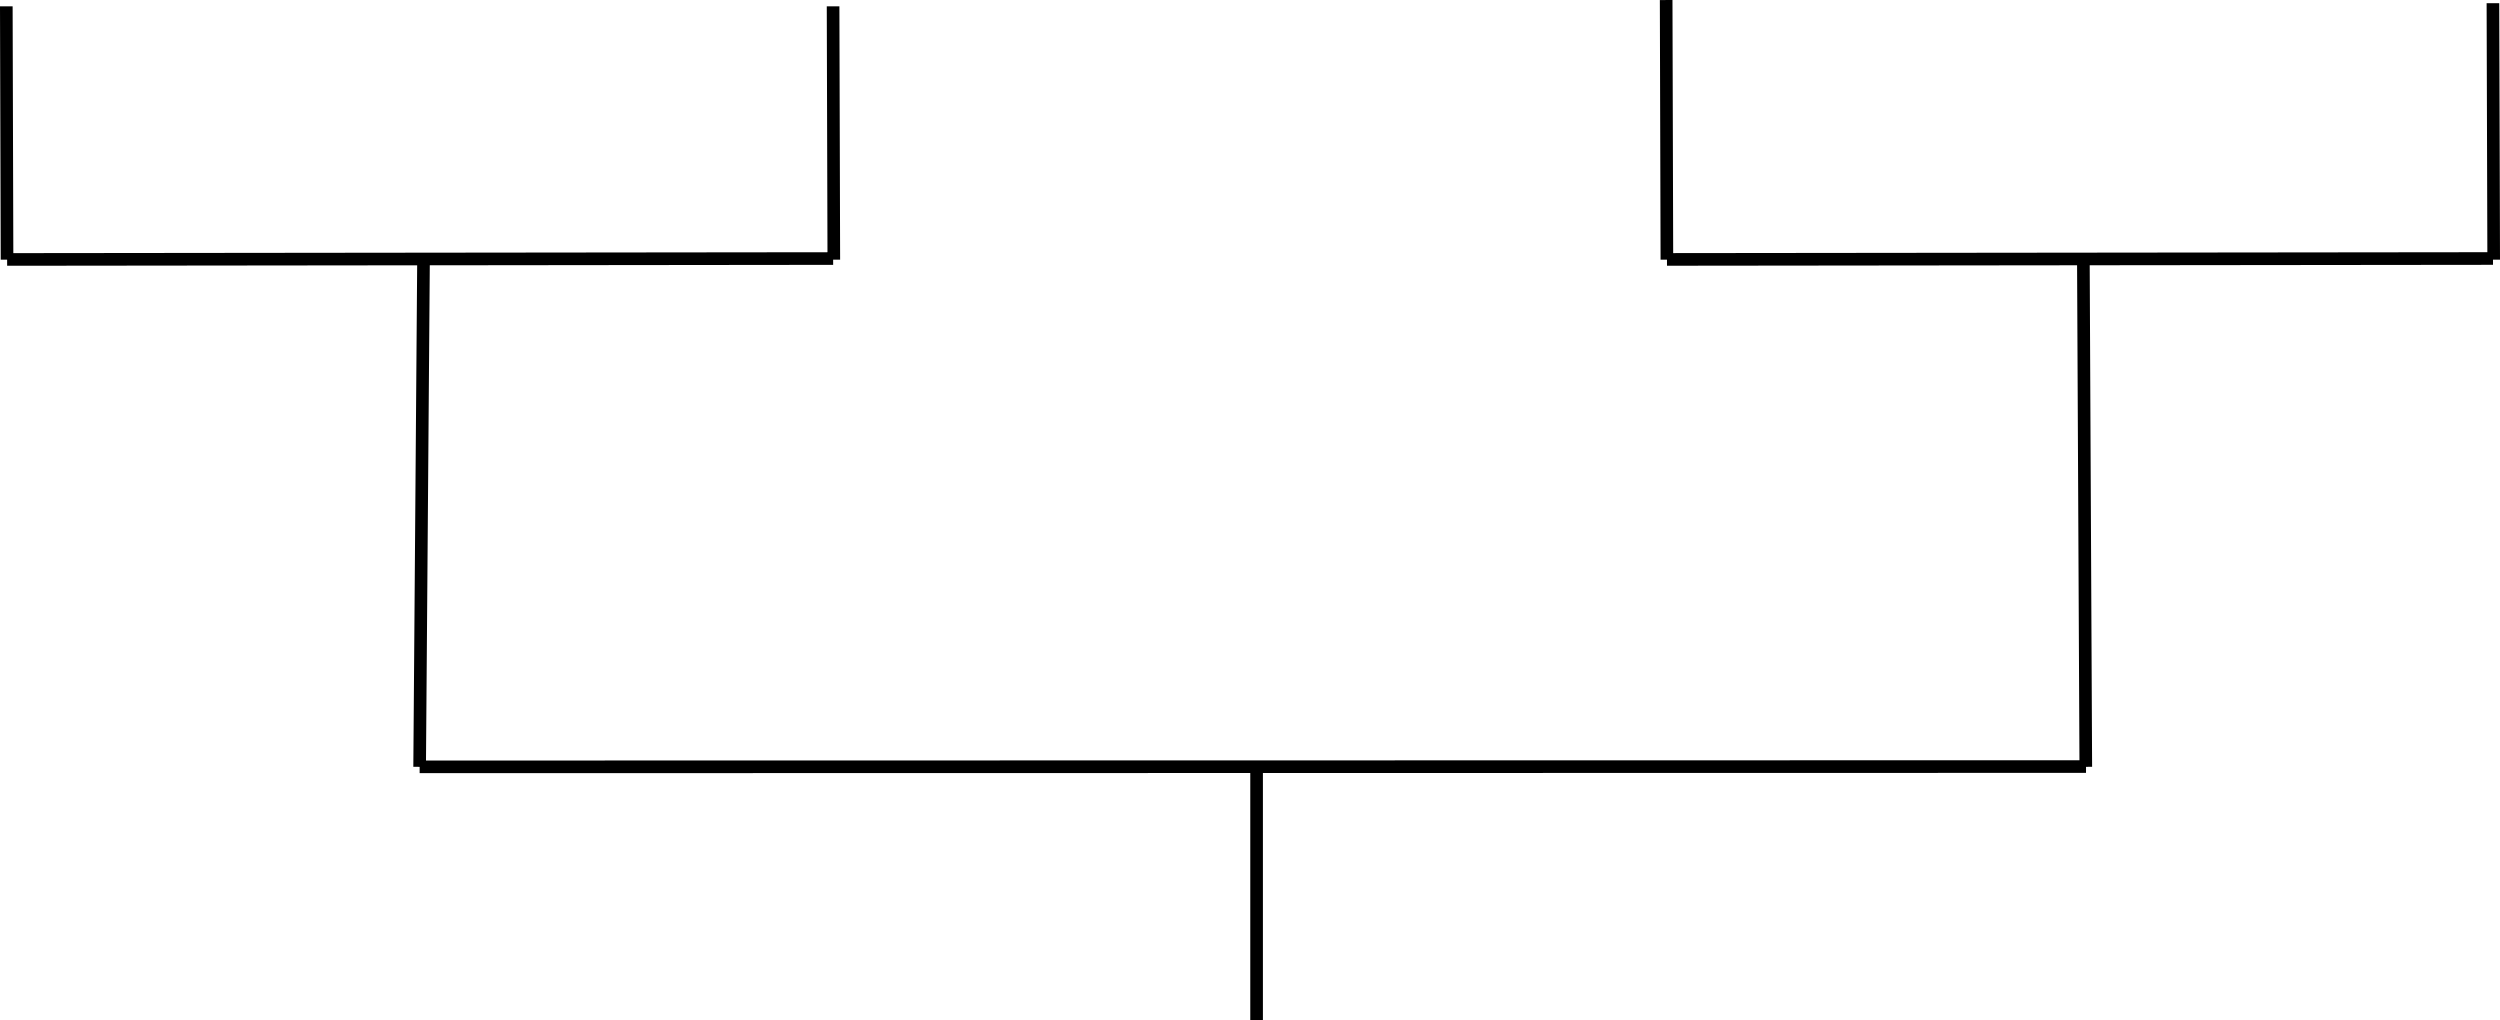 <svg xmlns="http://www.w3.org/2000/svg" viewBox="0 0 792.24 323.29"><defs><style>.a{fill:none;stroke:#000;stroke-miterlimit:10;stroke-width:4px;}</style></defs><line class="a" x1="661.05" y1="242.92" x2="132.98" y2="243.01"/><line class="a" x1="398.21" y1="243.29" x2="398.21" y2="323.29"/><line class="a" x1="790" y1="1.01" x2="790.24" y2="82.29"/><line class="a" x1="790.02" y1="81.92" x2="528.26" y2="82.21"/><line class="a" x1="660.21" y1="82.29" x2="660.98" y2="243.01"/><line class="a" x1="528" y1="0.01" x2="528.23" y2="82.29"/><line class="a" x1="264" y1="2.01" x2="264.23" y2="82.29"/><line class="a" x1="264.02" y1="81.93" x2="2.26" y2="82.22"/><line class="a" x1="134.21" y1="82.29" x2="132.98" y2="243.01"/><line class="a" x1="2" y1="2.01" x2="2.23" y2="82.29"/></svg>